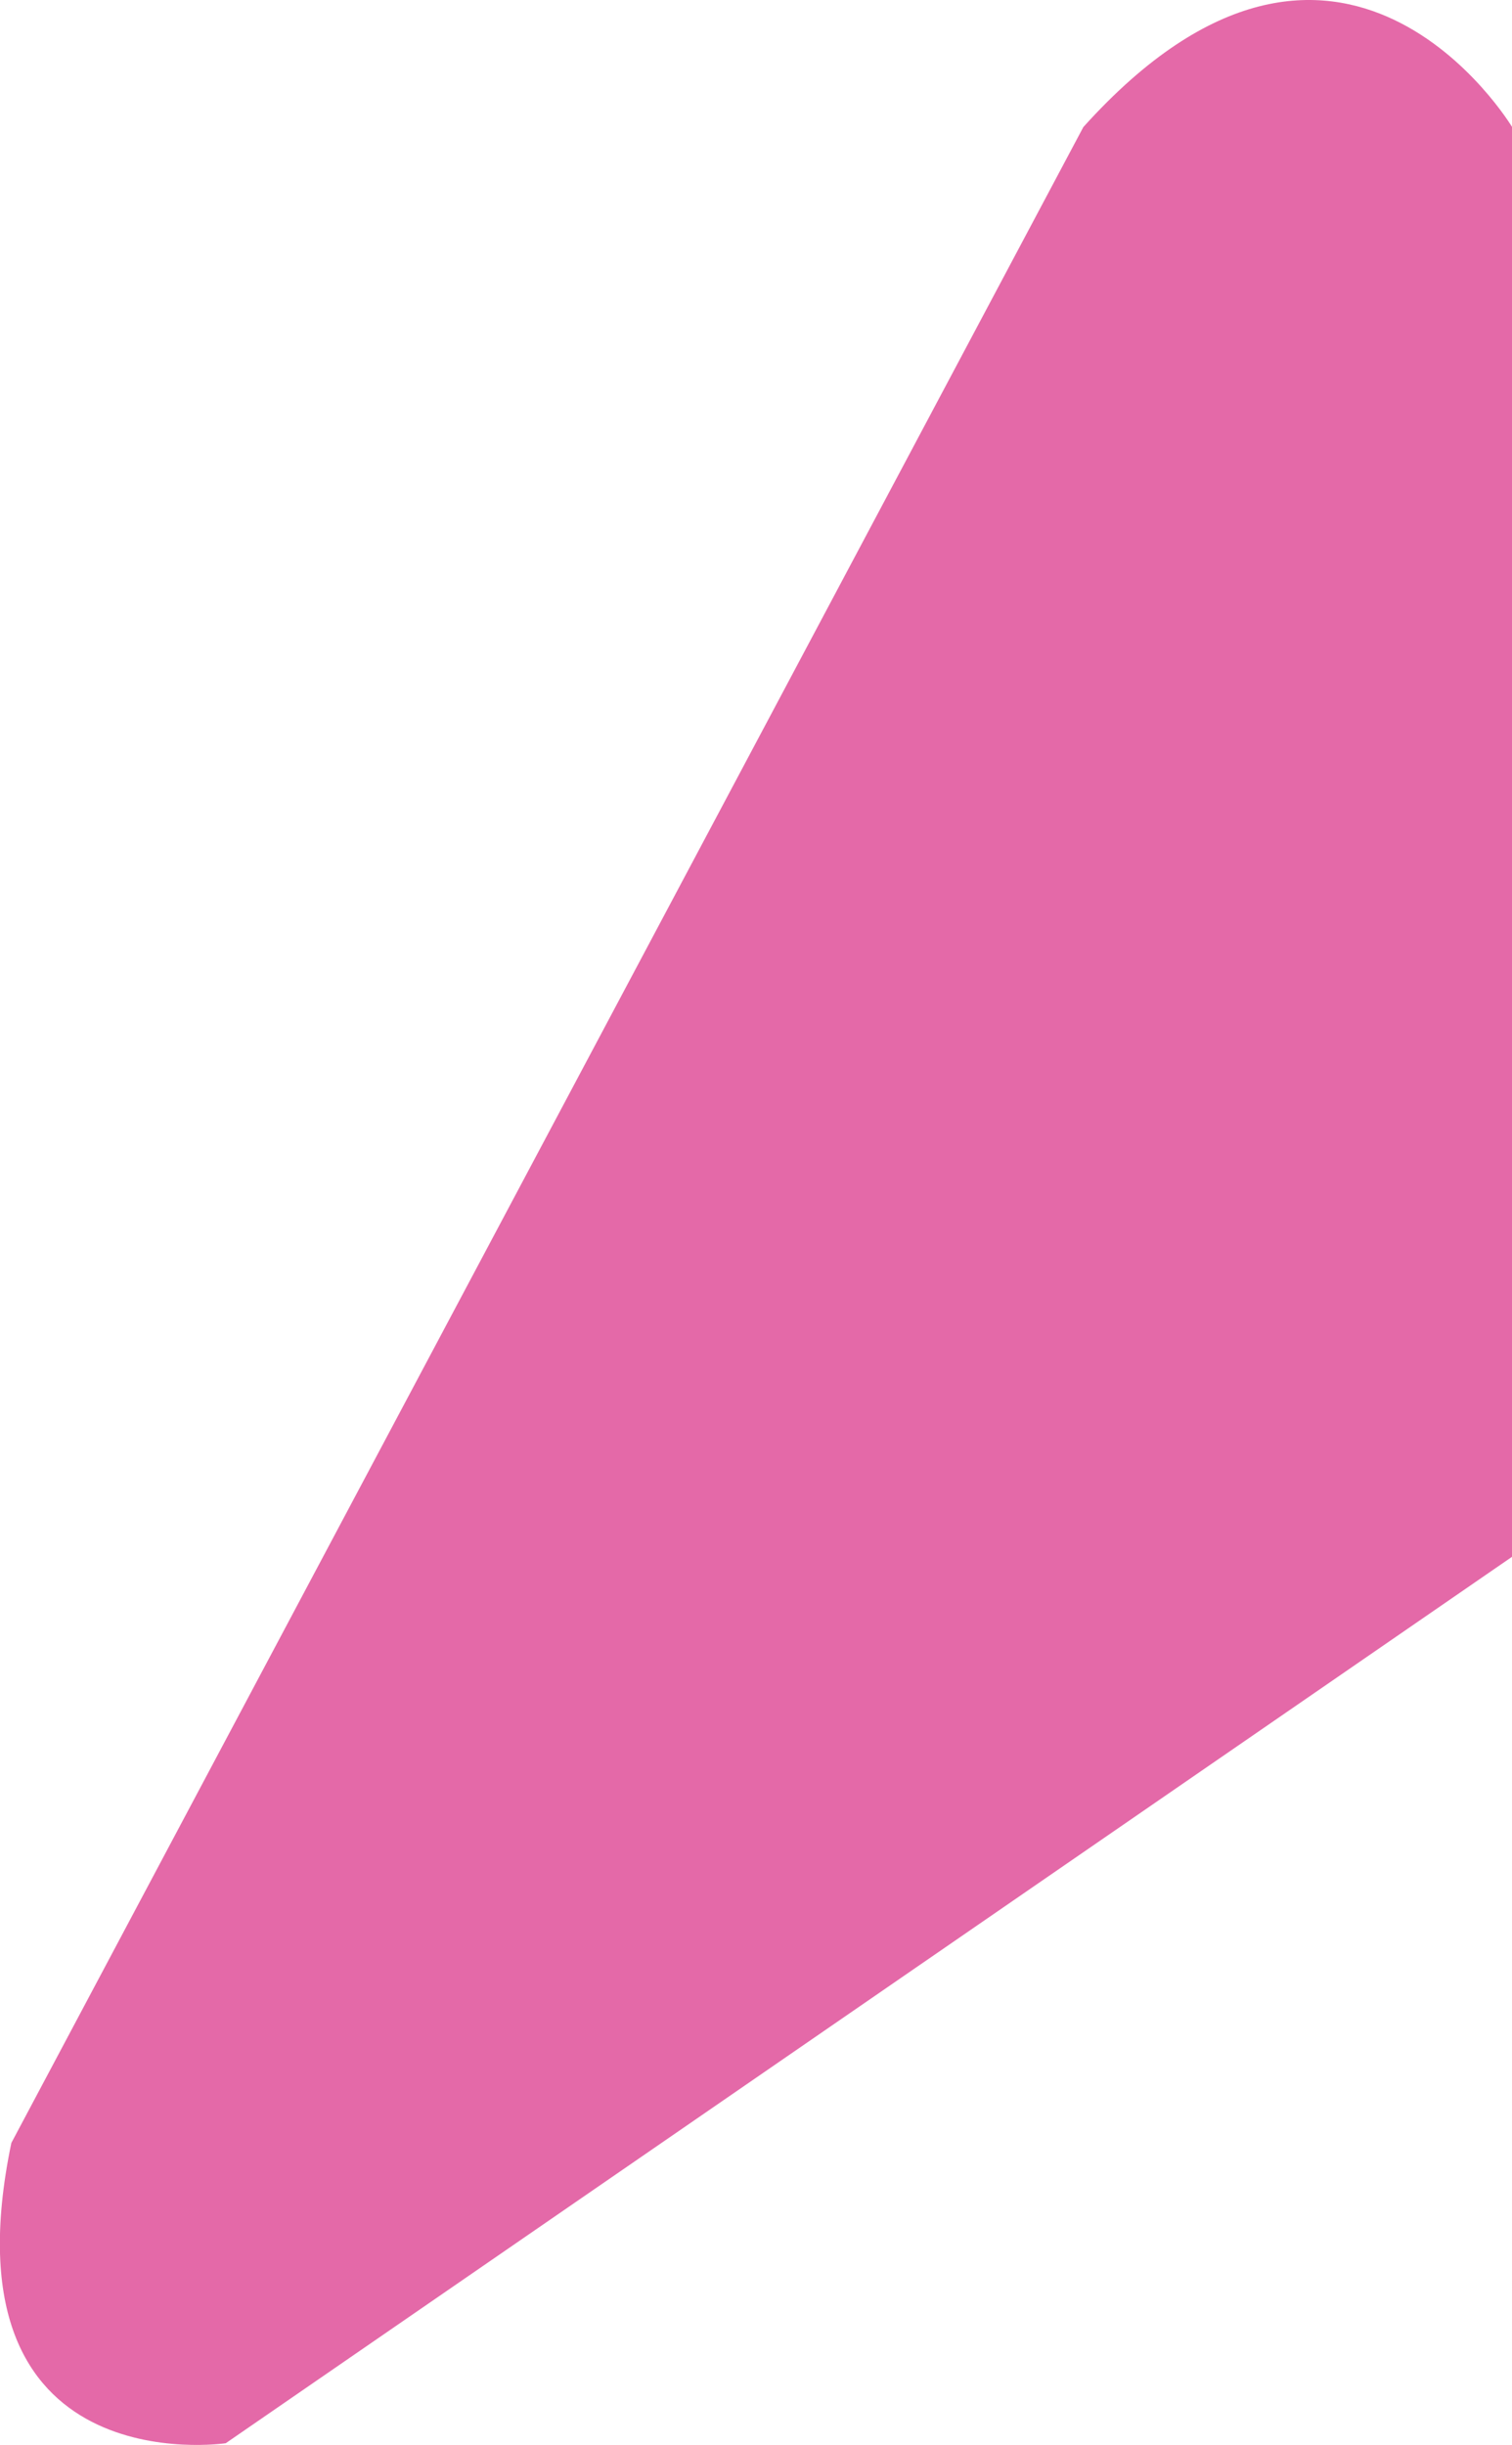 <?xml version="1.0" encoding="utf-8"?>
<svg version="1.2" baseProfile="tiny" id="Layer_1" xmlns="http://www.w3.org/2000/svg" xmlns:xlink="http://www.w3.org/1999/xlink"
	 x="0px" y="0px" width="105.803px" height="171.016px" viewBox="0 0 105.803 171.016" xml:space="preserve">
<path fill="#E469A8" d="M15.796,170.896l90.016-62.007v-100c0,0-12.002-20-30.005,0L0.794,149.892
	C-4.207,173.896,15.796,170.896,15.796,170.896z"/>
</svg>
